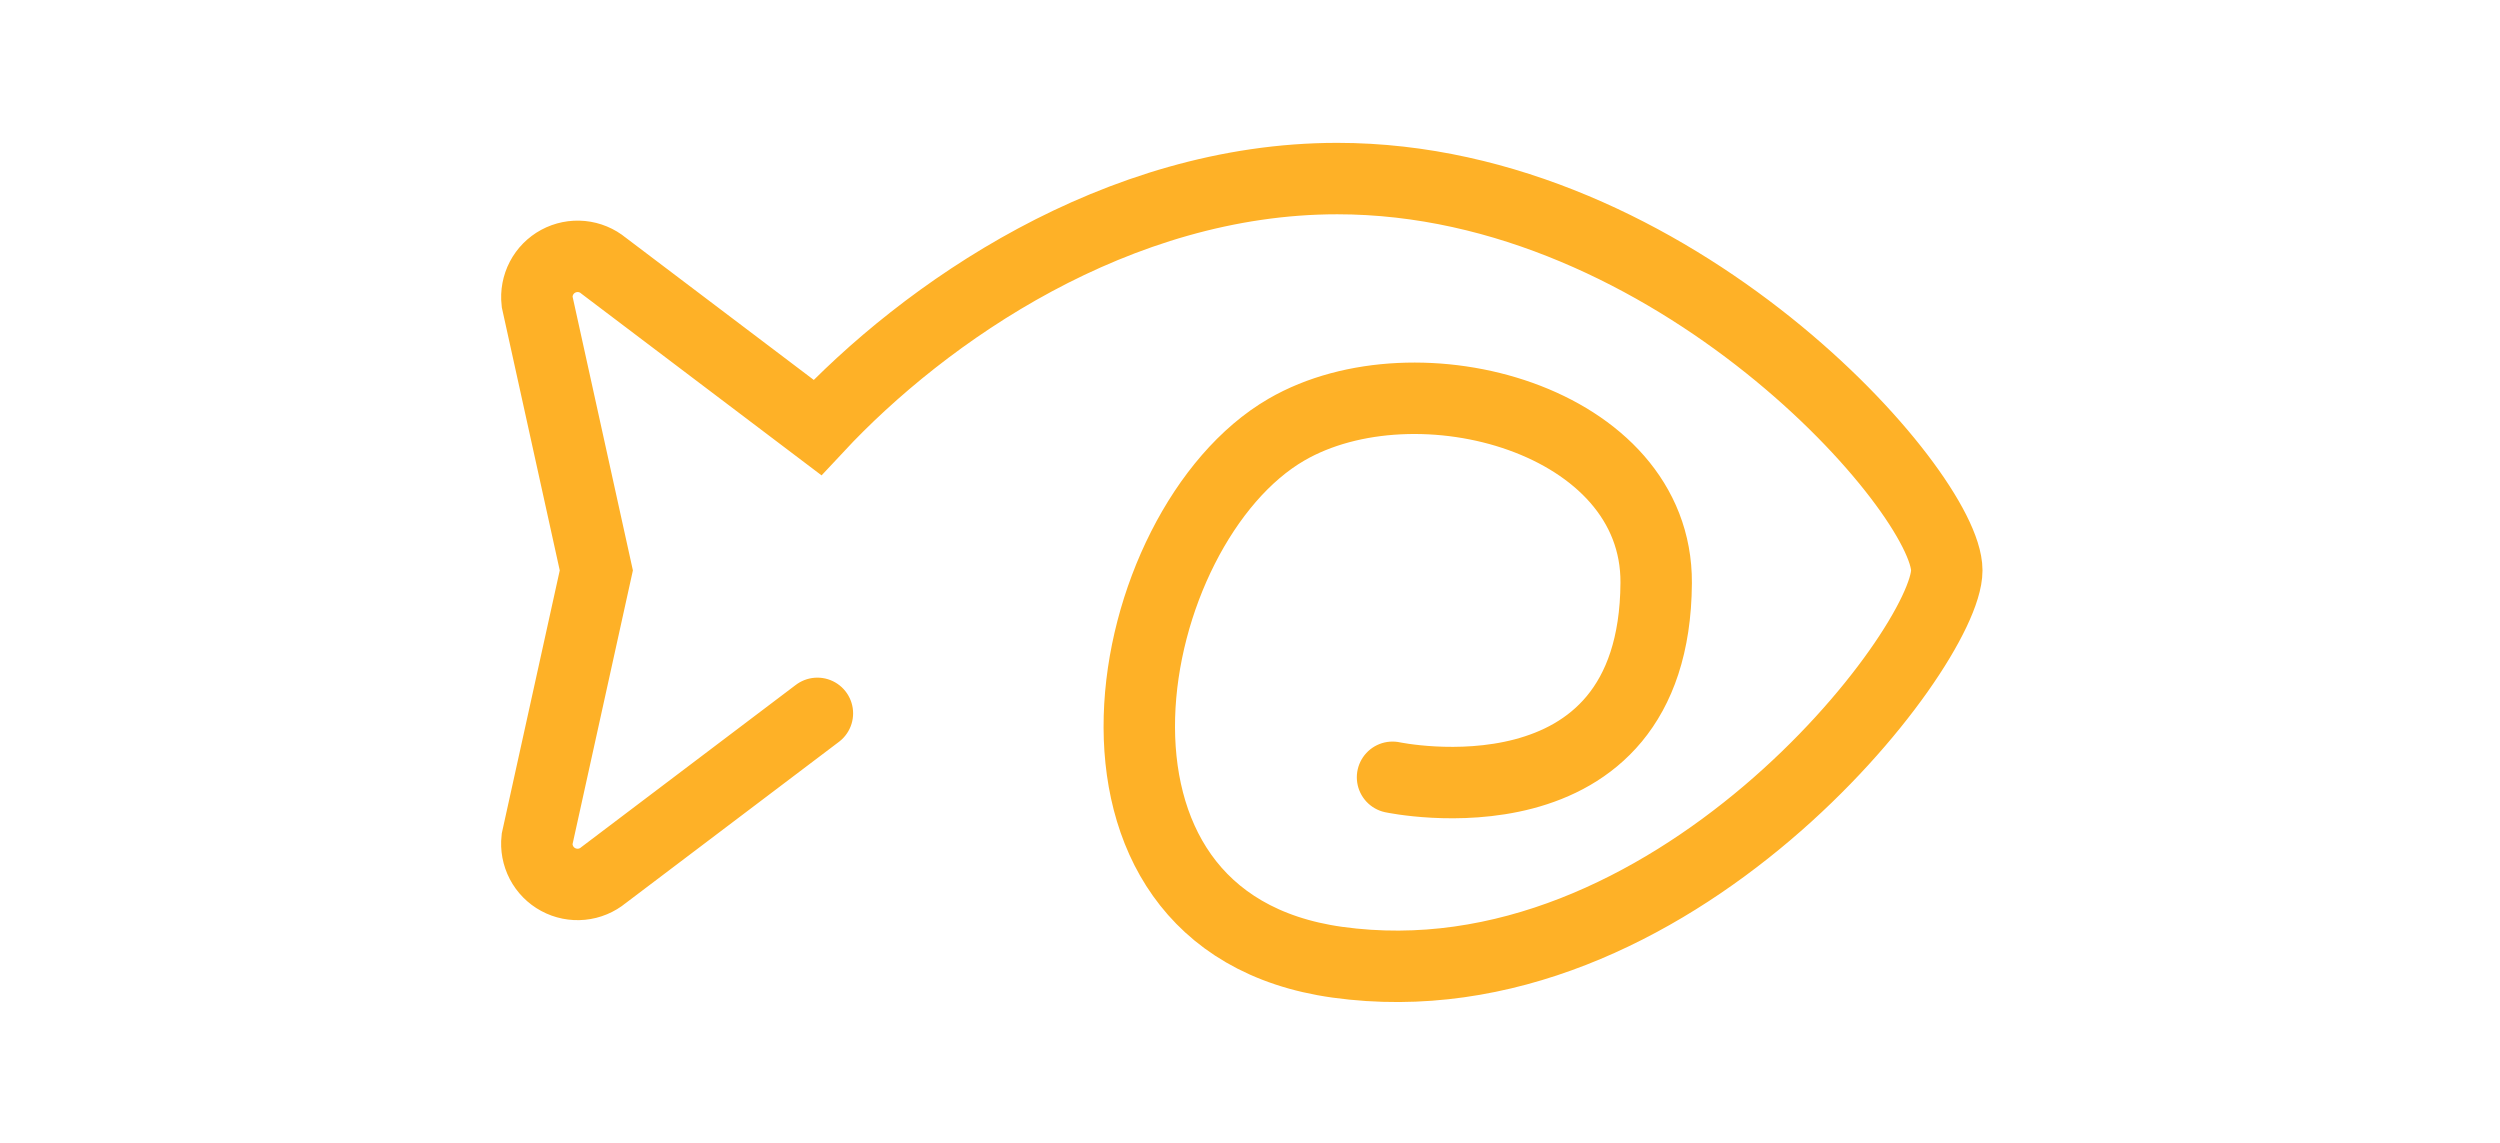 <svg width="70" height="32" viewBox="0 0 70 32" fill="none" xmlns="http://www.w3.org/2000/svg">
<path d="M38.991 21.764C38.991 21.764 46.329 23.324 46.373 16.324C46.403 11.735 39.673 9.912 36.02 12.03C31.363 14.73 29.226 25.794 37.443 26.942C46.778 28.242 54.51 18.165 54.51 15.971C54.51 13.777 46.868 5 37.443 5C31.274 5 25.886 8.755 22.888 11.969L16.9 7.439C16.725 7.294 16.51 7.205 16.284 7.183C16.058 7.161 15.83 7.207 15.63 7.315C15.43 7.423 15.267 7.588 15.162 7.789C15.057 7.991 15.014 8.219 15.039 8.445L16.697 15.971L15.038 23.497C15.013 23.723 15.056 23.951 15.161 24.153C15.266 24.354 15.429 24.519 15.629 24.627C15.829 24.735 16.057 24.781 16.283 24.759C16.509 24.737 16.724 24.648 16.899 24.503L22.887 19.974" stroke="#FEB127" stroke-width="2" stroke-miterlimit="10" stroke-linecap="round"/>
</svg>
